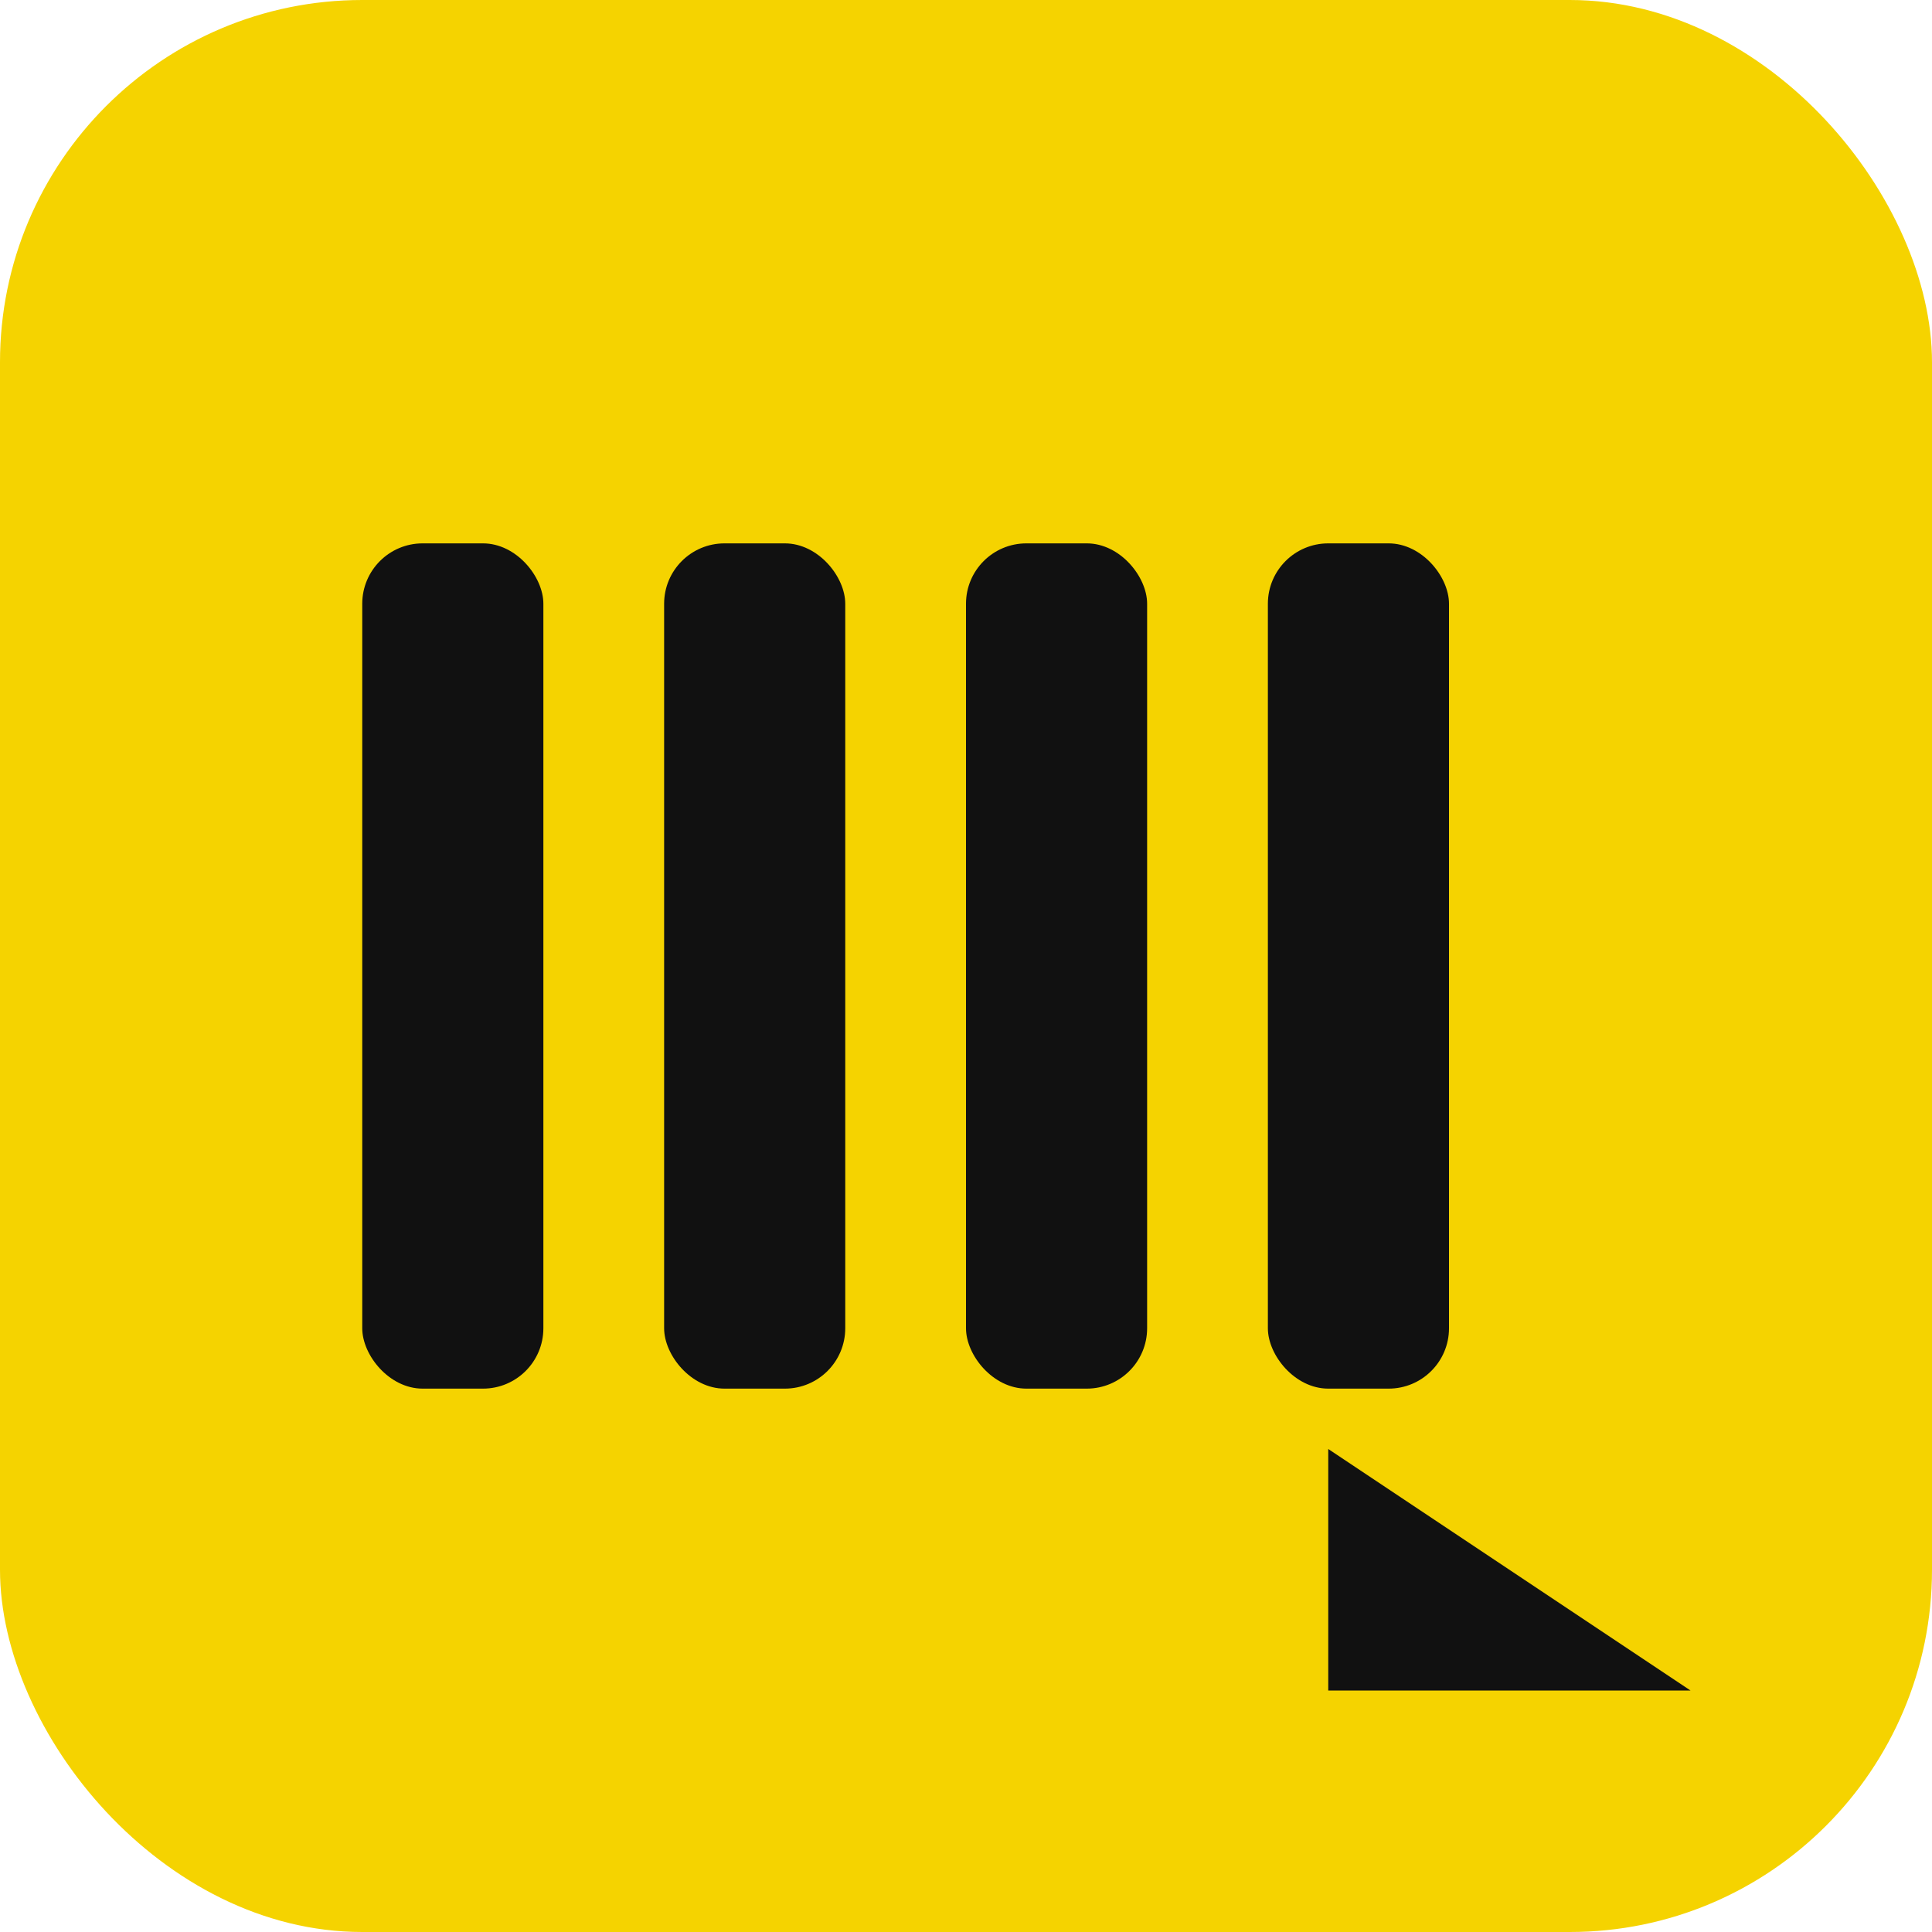 <svg xmlns="http://www.w3.org/2000/svg" viewBox="0 0 64 64">
  <!-- base: rounded square Ableton yellow -->
  <rect x="0" y="0" width="64" height="64" rx="12" fill="#F5D300"/>
  <!-- ableton-style bars (dark) -->
  <rect x="12" y="18" width="6" height="28" rx="2" fill="#111111"/>
  <rect x="22" y="18" width="6" height="28" rx="2" fill="#111111"/>
  <rect x="32" y="18" width="6" height="28" rx="2" fill="#111111"/>
  <rect x="42" y="18" width="6" height="28" rx="2" fill="#111111"/>
  <!-- chat tail (dark) -->
  <path d="M44 48 L56 56 L44 56 Z" fill="#111111"/>
</svg>
